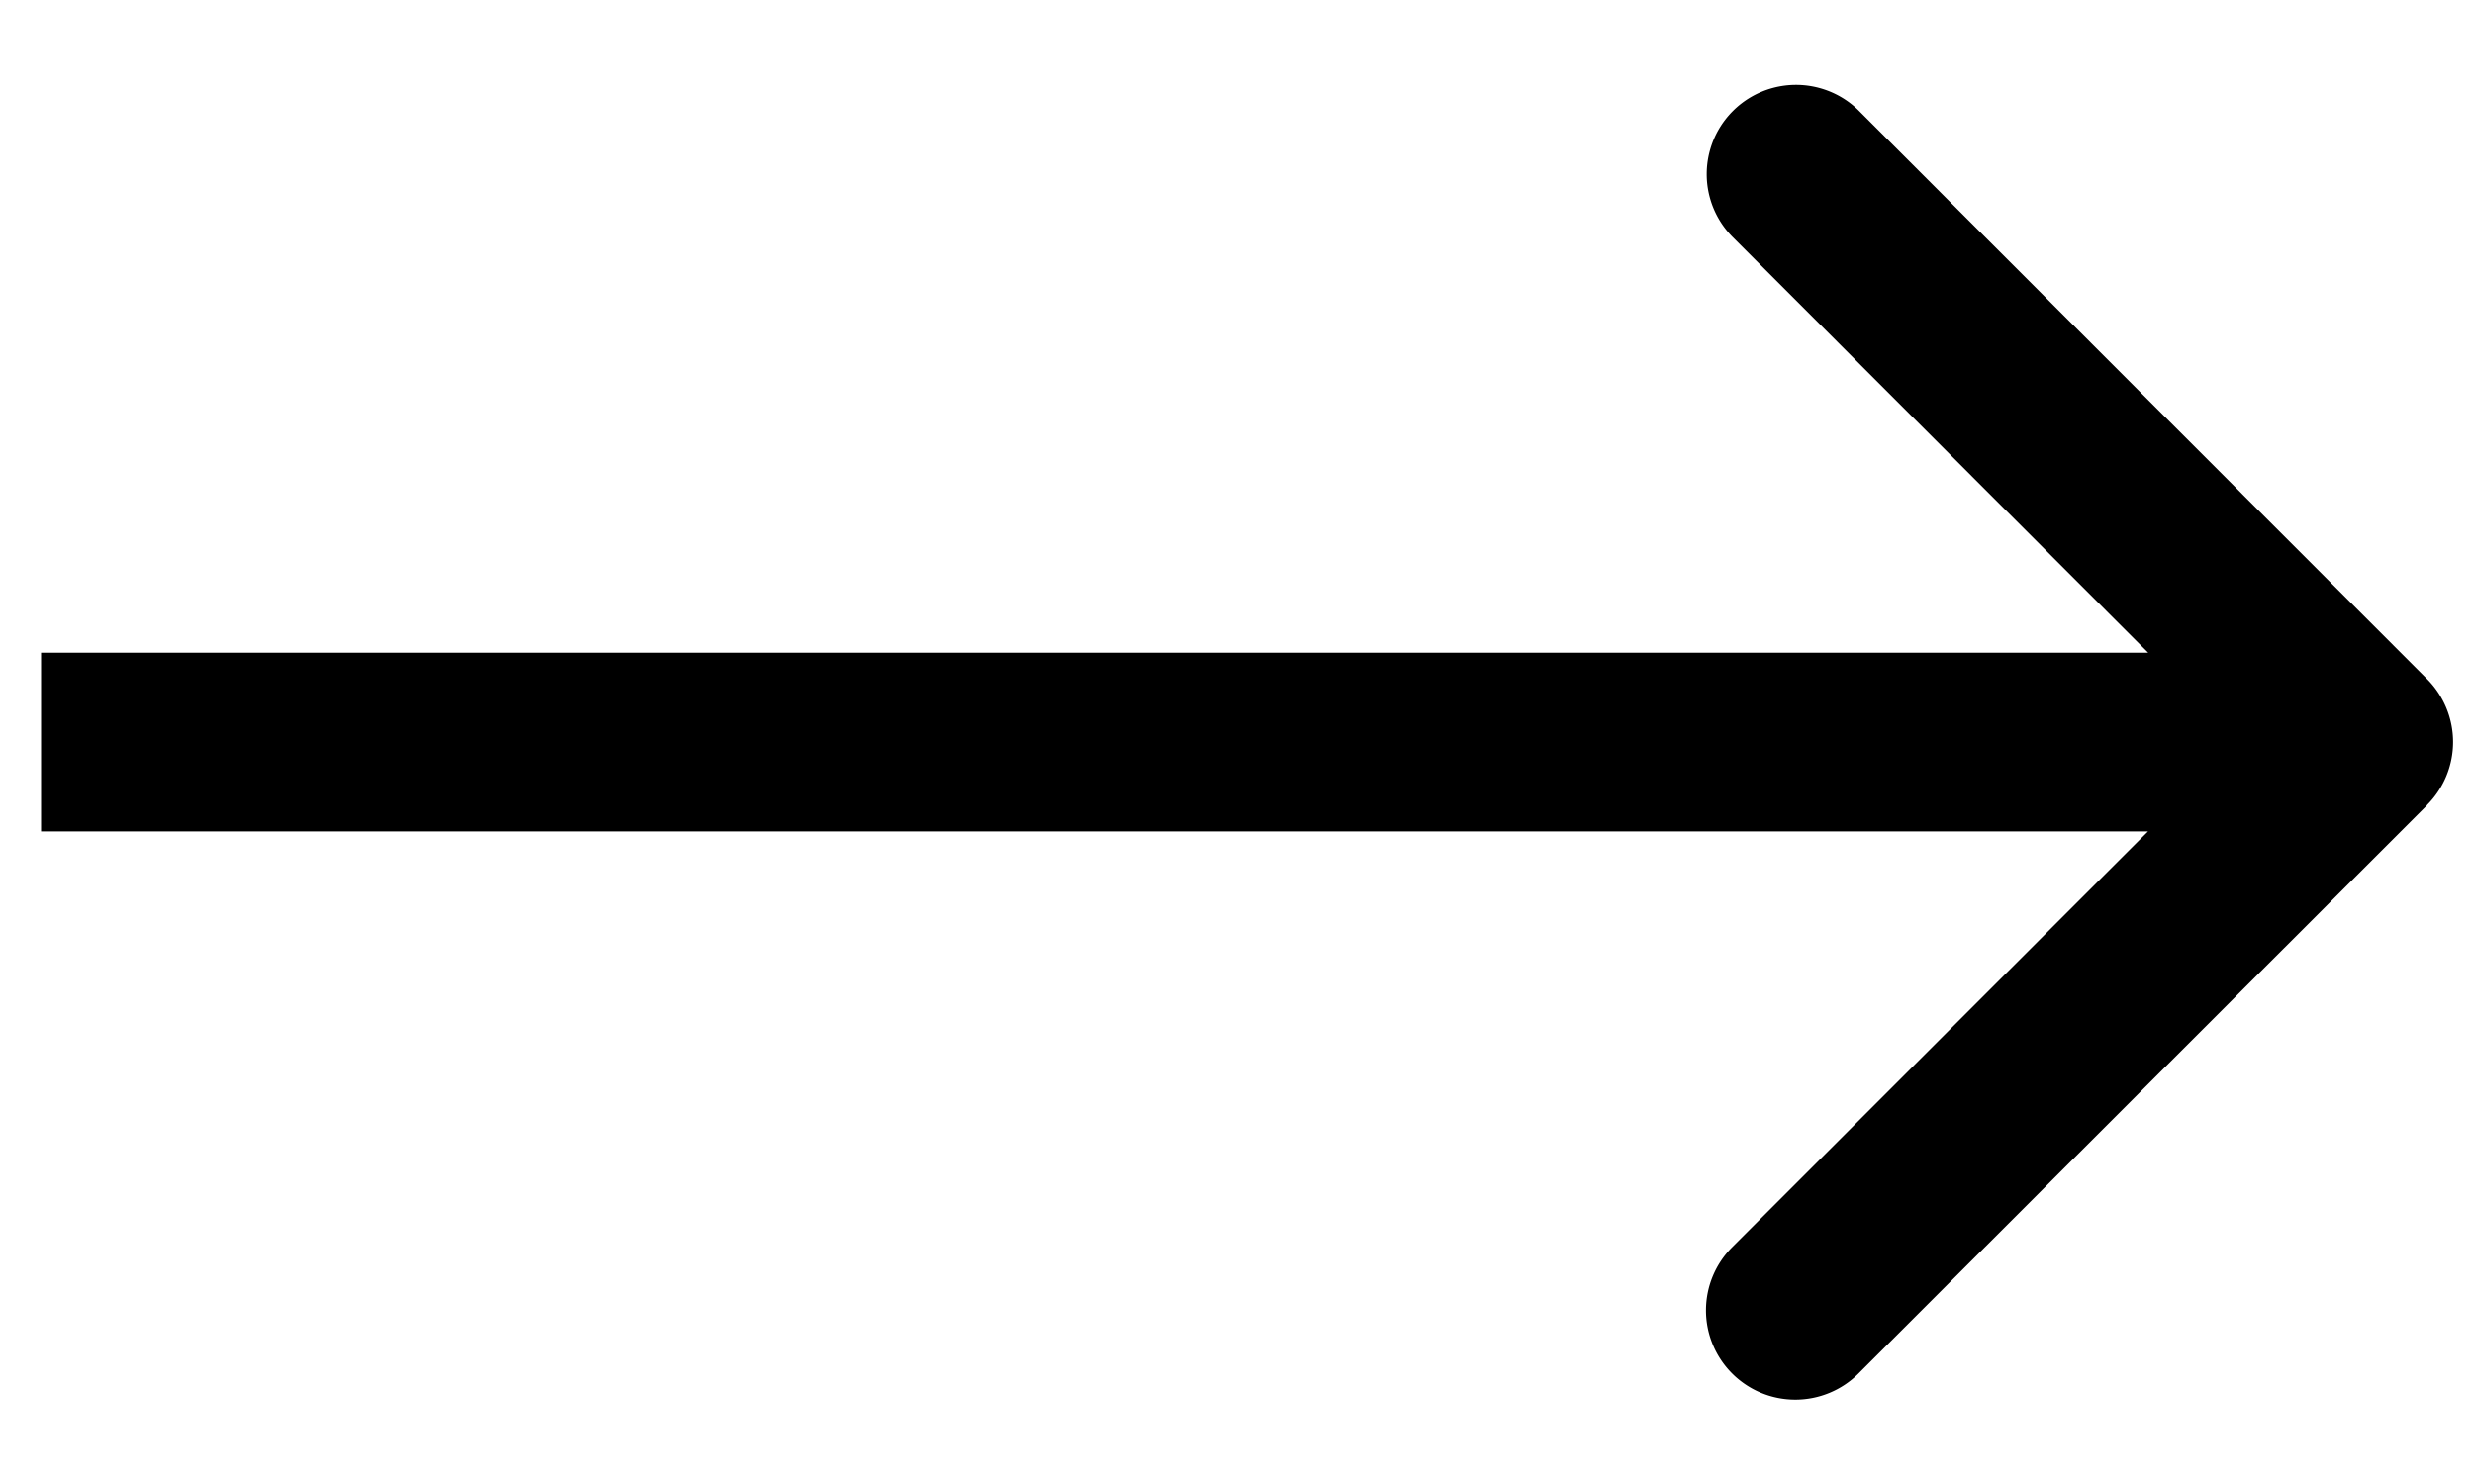 <svg width="20" height="12" fill="none" xmlns="http://www.w3.org/2000/svg"><path d="M19.62 6.51a.722.722 0 000-1.02L15.024.892a.722.722 0 00-1.021 1.021L18.088 6l-4.085 4.085a.722.722 0 001.021 1.022l4.597-4.596zM.332 6.723H19.11V5.278H.332v1.444z" fill="#000"/></svg>